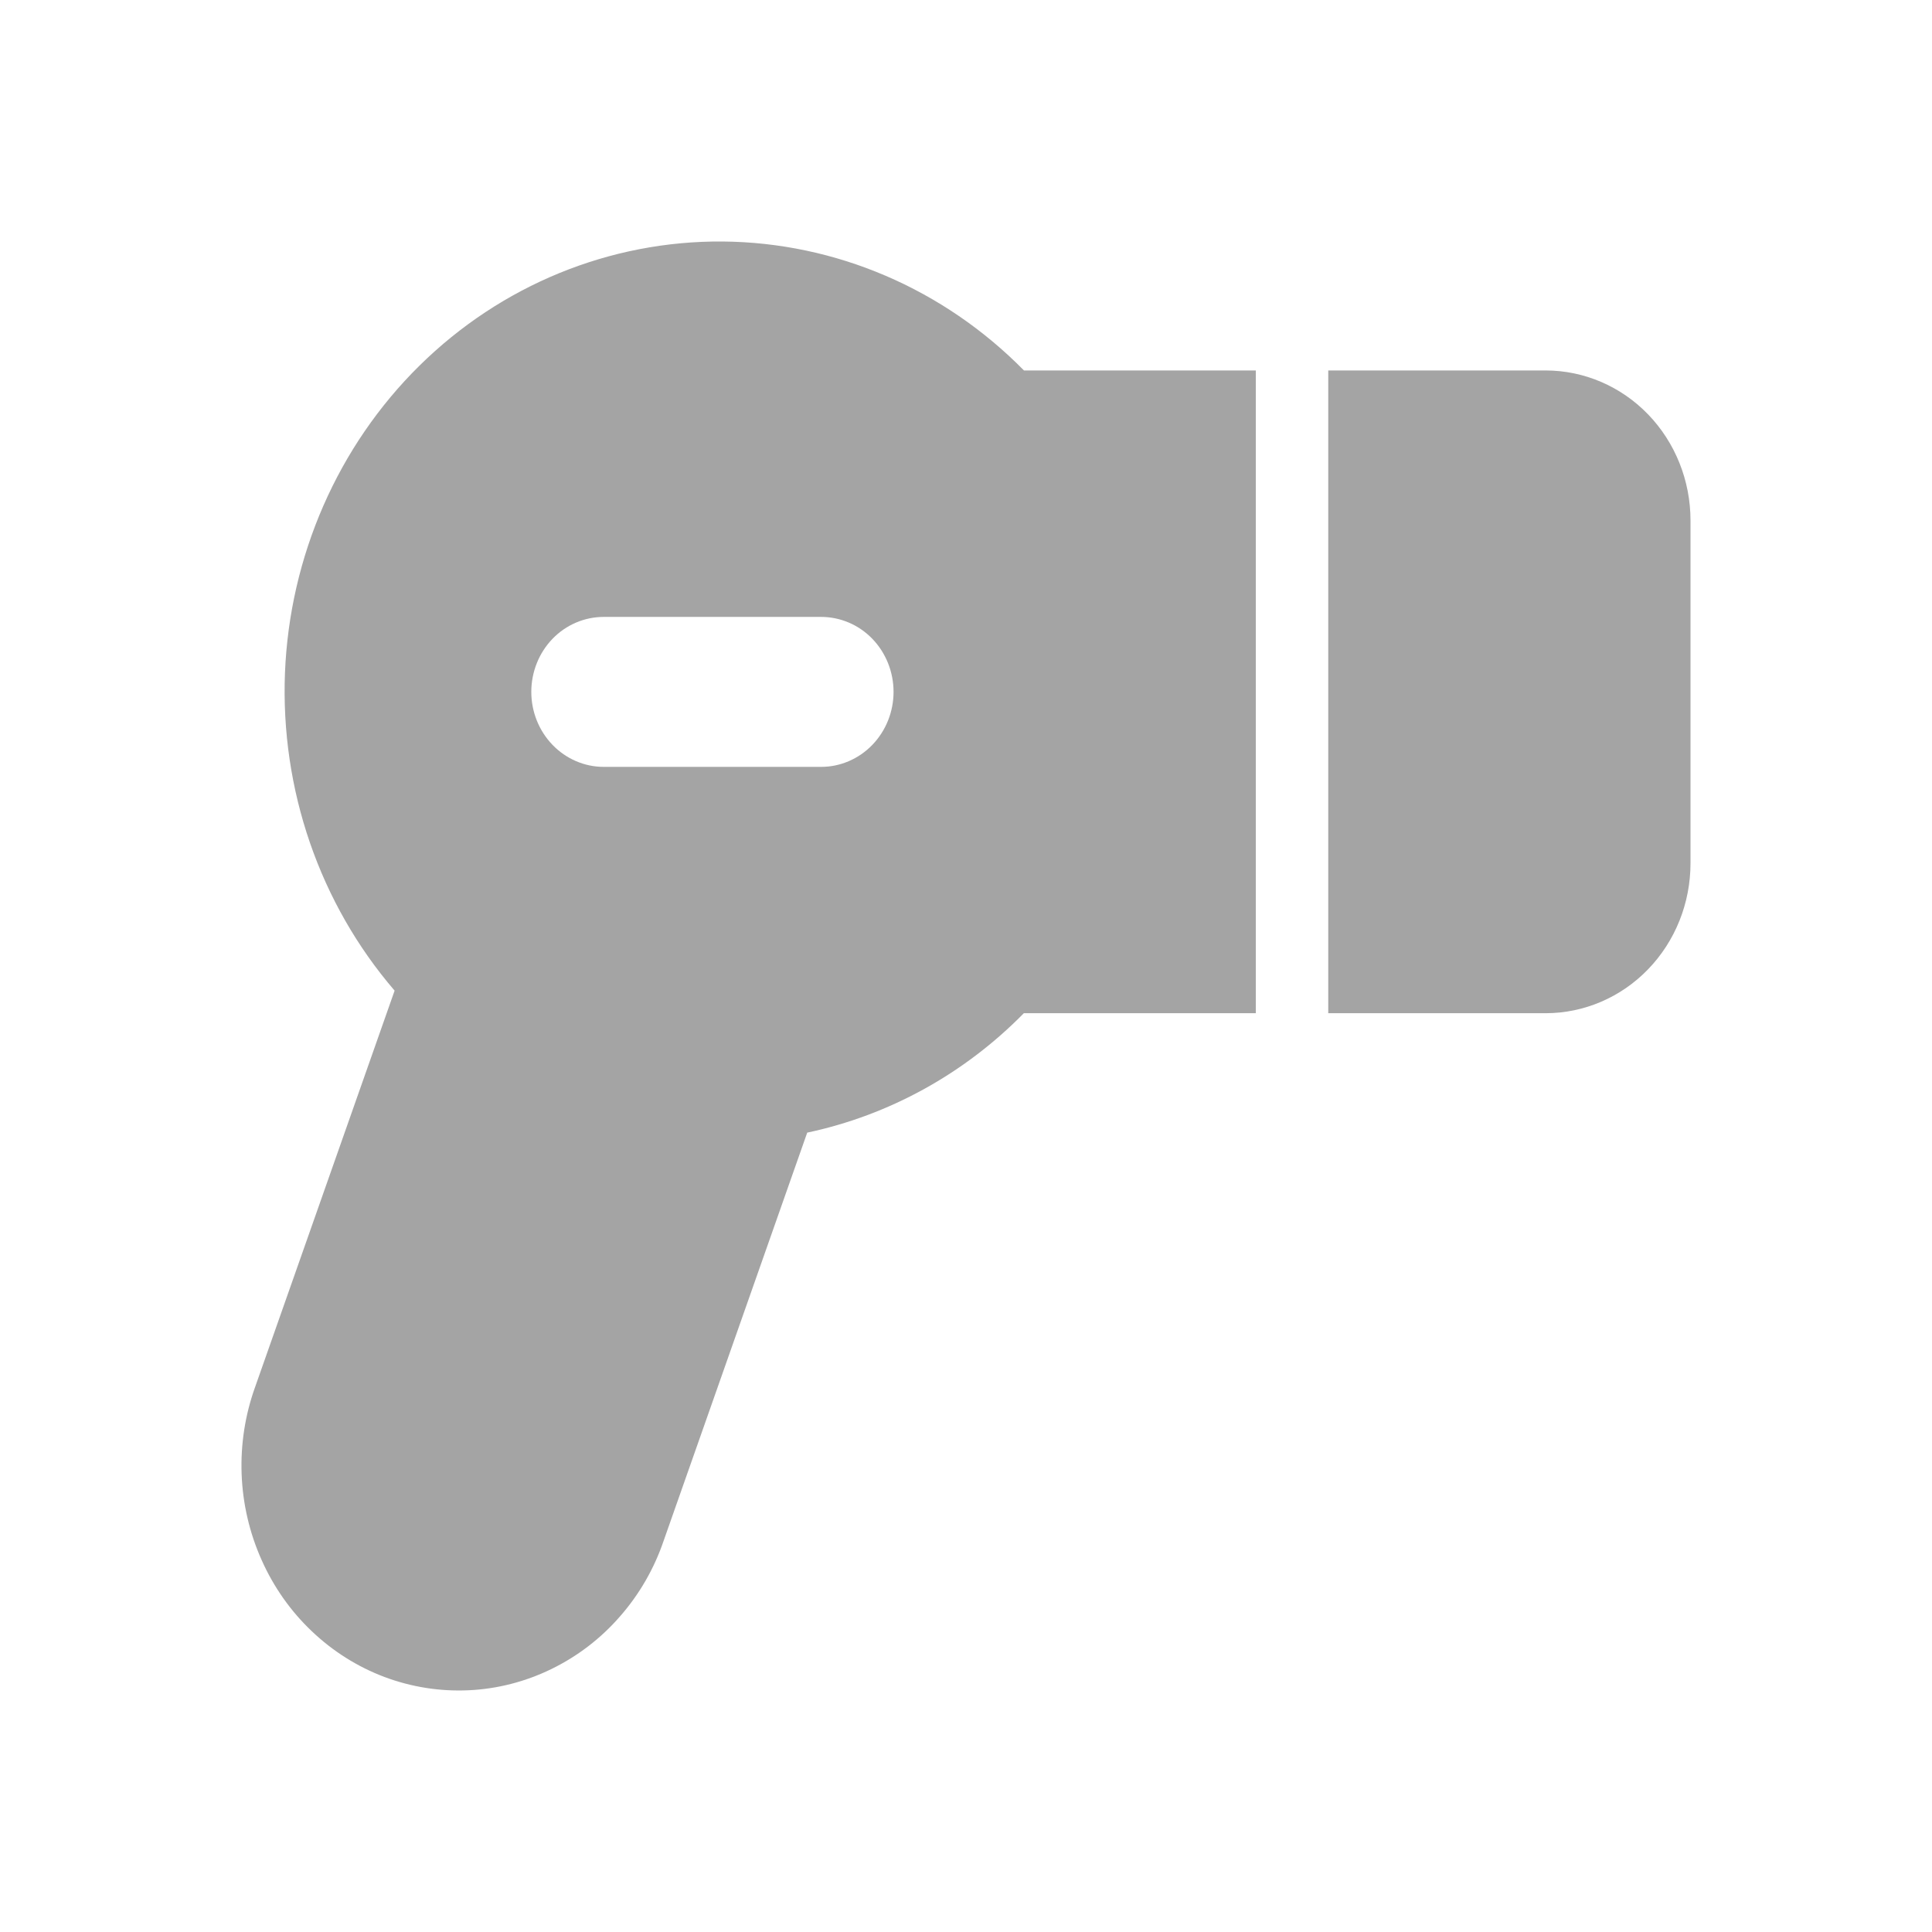 <svg width="16" height="16" viewBox="0 0 16 16" fill="none" xmlns="http://www.w3.org/2000/svg">
<path d="M10.4 8.391V3.068H8.48C7.814 2.391 6.919 2.008 5.985 2C5.051 1.993 4.151 2.361 3.475 3.027C2.798 3.694 2.399 4.607 2.36 5.572C2.322 6.538 2.647 7.482 3.268 8.204L2.113 11.486C2.03 11.716 1.992 11.962 2.001 12.207C2.01 12.453 2.066 12.694 2.166 12.918C2.265 13.141 2.406 13.342 2.581 13.508C2.756 13.675 2.961 13.804 3.184 13.888C3.408 13.972 3.645 14.009 3.882 13.998C4.119 13.987 4.352 13.927 4.567 13.822C4.782 13.717 4.975 13.57 5.134 13.387C5.294 13.205 5.417 12.992 5.496 12.76L6.685 9.38C7.363 9.236 7.986 8.893 8.479 8.391H10.4ZM11 8.391H12.8C13.118 8.391 13.424 8.26 13.649 8.027C13.874 7.794 14 7.479 14 7.149V4.31C14 3.981 13.874 3.665 13.649 3.432C13.424 3.199 13.118 3.068 12.8 3.068H11V8.391ZM6.8 5.109C6.959 5.109 7.112 5.174 7.224 5.29C7.337 5.407 7.4 5.565 7.4 5.73C7.4 5.894 7.337 6.052 7.224 6.169C7.112 6.285 6.959 6.351 6.8 6.351H5C4.841 6.351 4.688 6.285 4.576 6.169C4.463 6.052 4.4 5.894 4.4 5.73C4.4 5.565 4.463 5.407 4.576 5.29C4.688 5.174 4.841 5.109 5 5.109H6.8Z" fill="#A4A4A4"/>
</svg>
